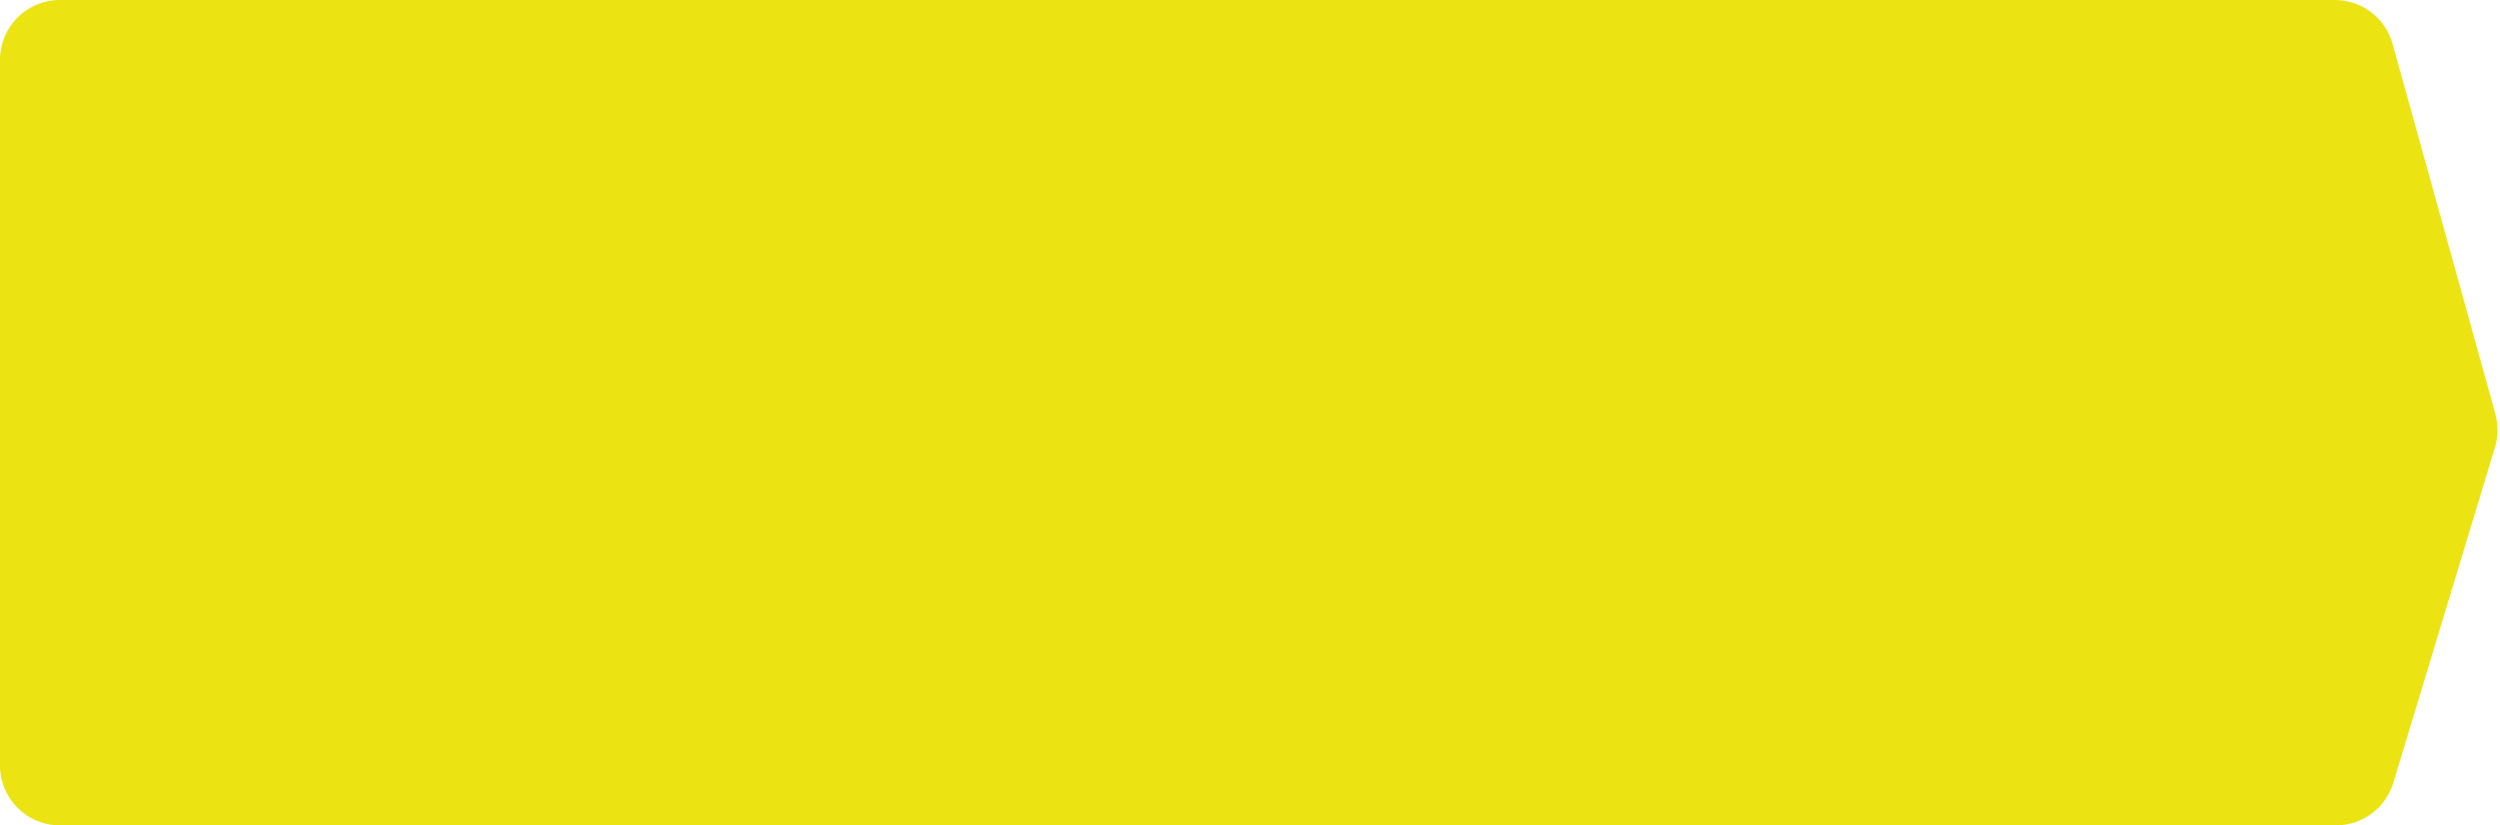 <svg width="209" height="69" viewBox="0 0 209 69" fill="none" xmlns="http://www.w3.org/2000/svg">
<path d="M200.076 65.45C199.437 67.558 197.494 69 195.291 69L5 69C2.239 69 -1.95703e-07 66.761 -4.37114e-07 64L-5.59506e-06 5C-5.83647e-06 2.239 2.239 2.81687e-06 5 2.57546e-06L195.2 -1.40523e-05C197.446 -1.42487e-05 199.416 1.498 200.017 3.662L208.611 34.601C208.865 35.515 208.854 36.482 208.579 37.389L200.076 65.45Z" fill="#ECE312"/>
</svg>
